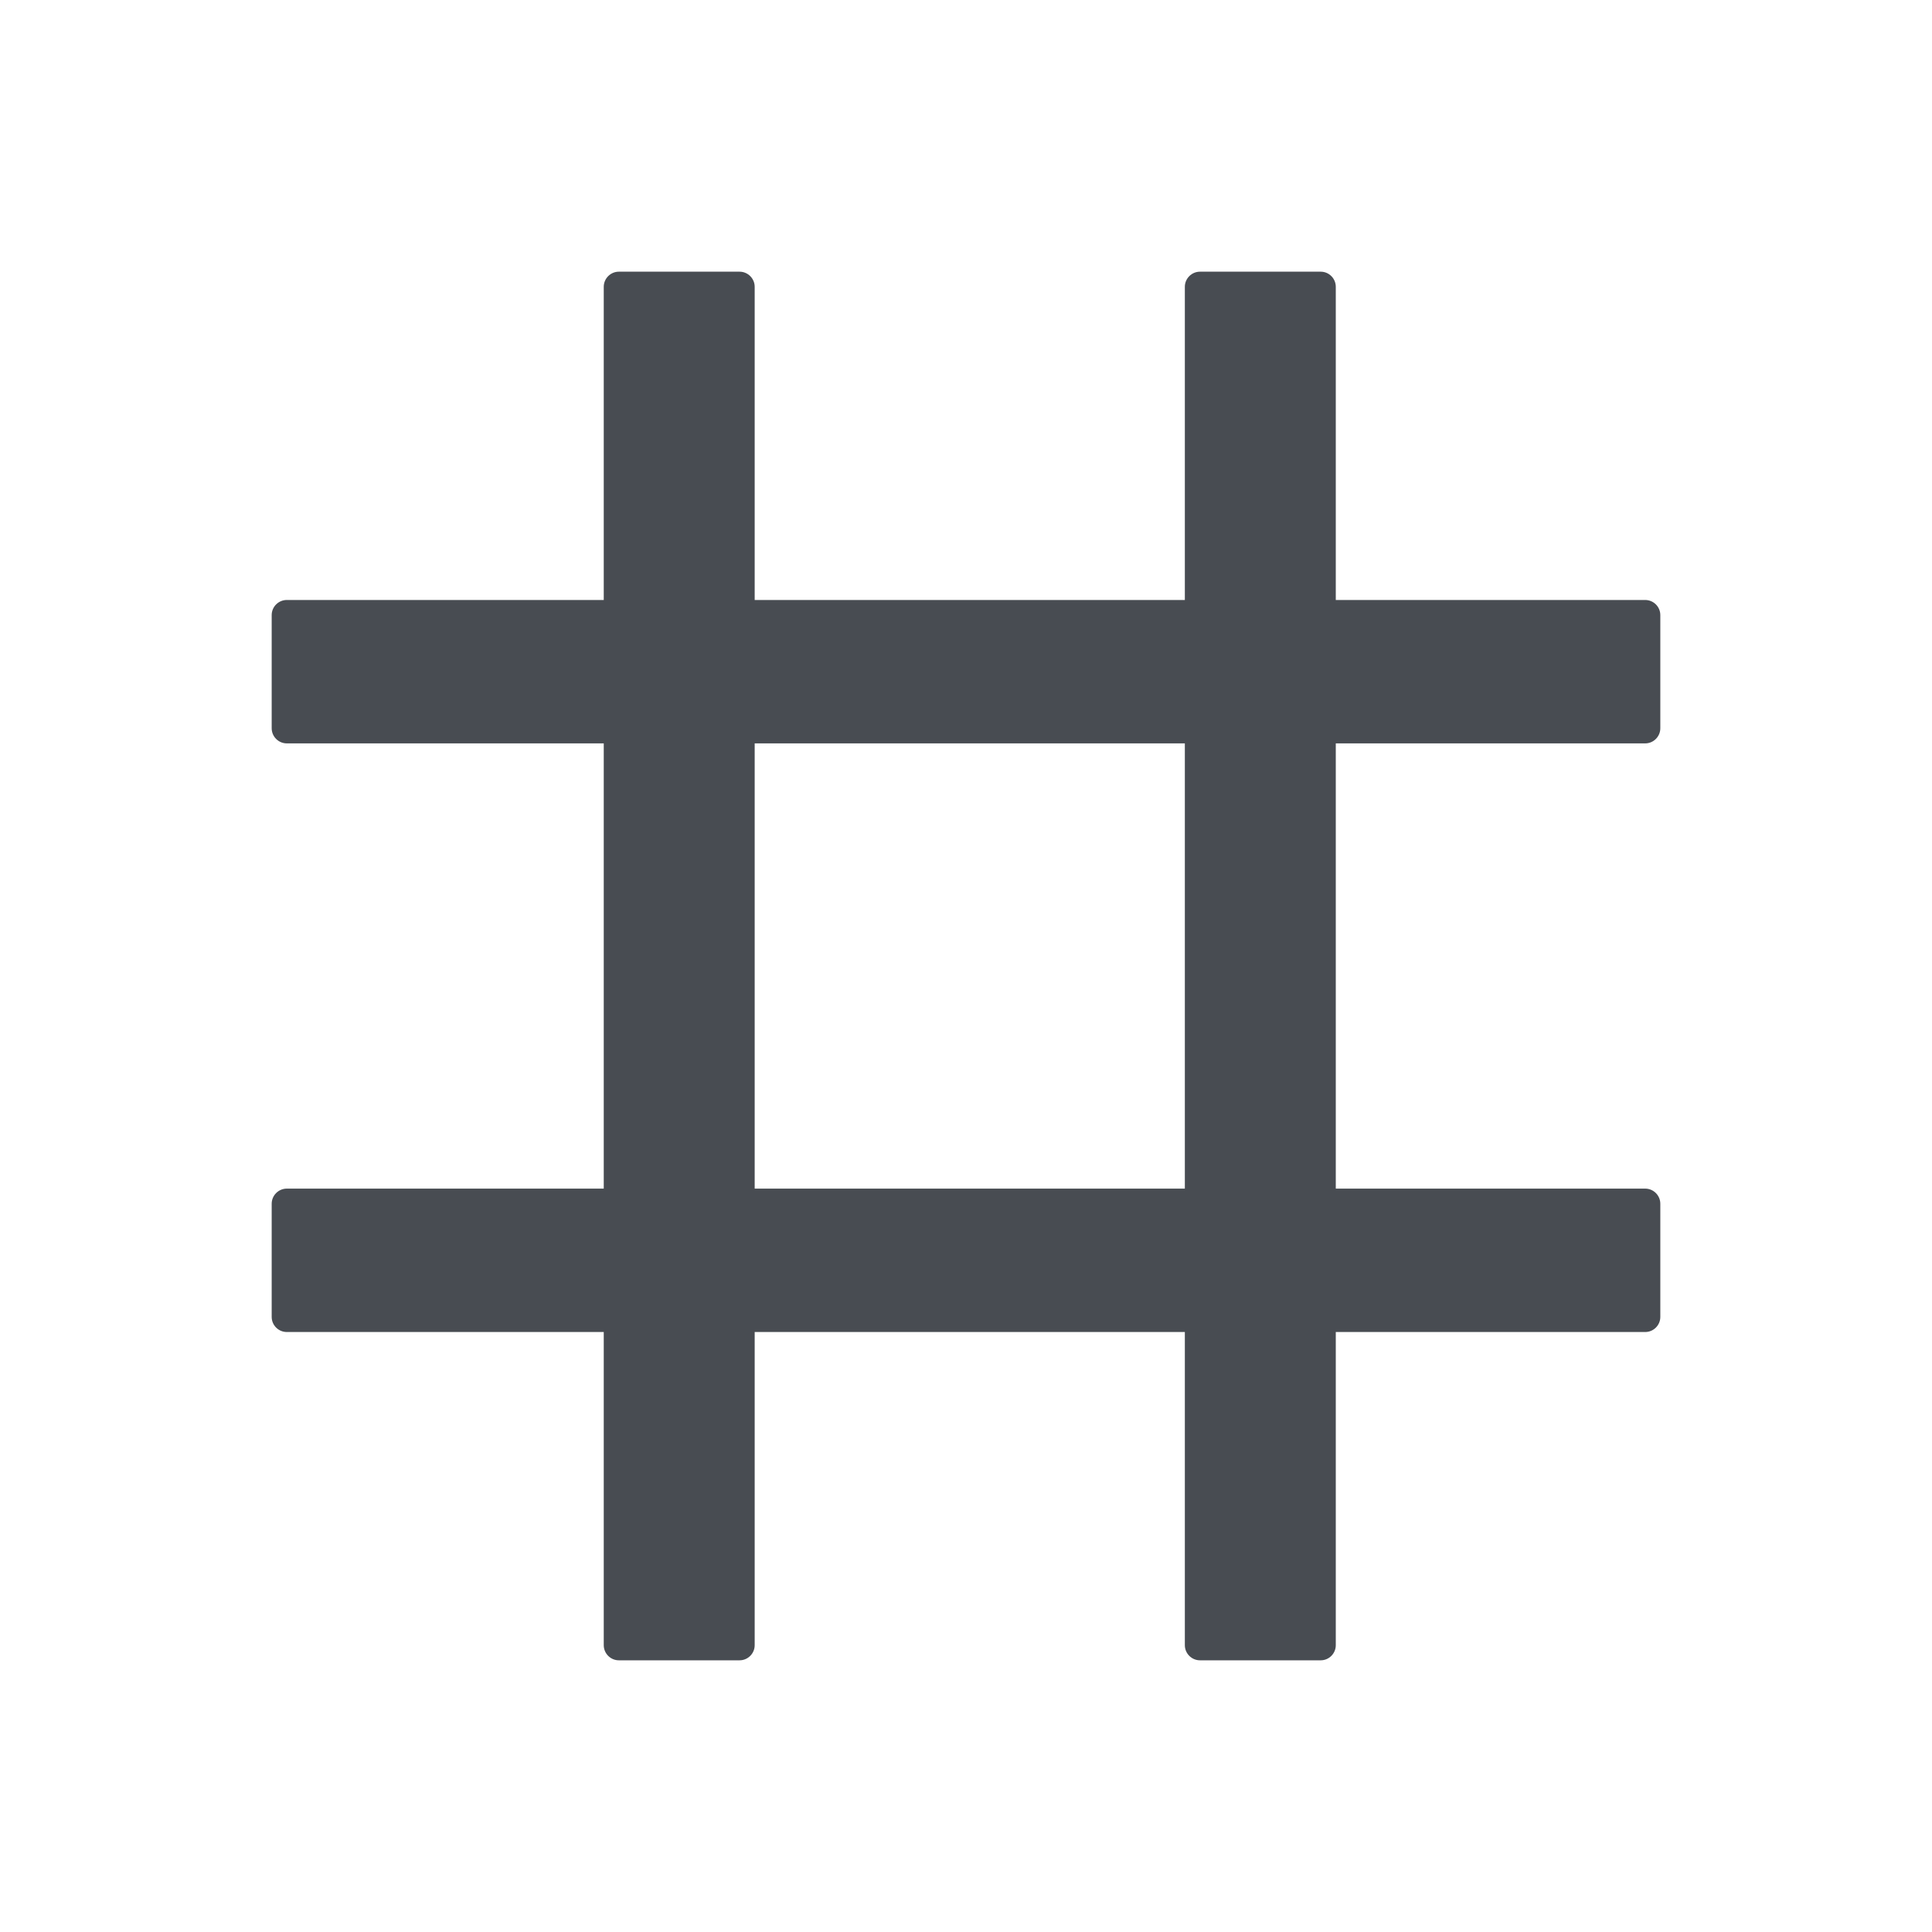 <svg width="40" height="40" viewBox="0 0 40 40" fill="none" xmlns="http://www.w3.org/2000/svg">
<g id="ant-design:number-outlined">
<path id="Vector" d="M34.062 15.391C34.234 15.391 34.375 15.25 34.375 15.078V12.734C34.375 12.562 34.234 12.422 34.062 12.422H27.656V5.938C27.656 5.766 27.516 5.625 27.344 5.625H24.844C24.672 5.625 24.531 5.766 24.531 5.938V12.422H15.625V5.938C15.625 5.766 15.484 5.625 15.312 5.625H12.812C12.641 5.625 12.5 5.766 12.5 5.938V12.422H5.938C5.766 12.422 5.625 12.562 5.625 12.734V15.078C5.625 15.25 5.766 15.391 5.938 15.391H12.5V24.609H5.938C5.766 24.609 5.625 24.75 5.625 24.922V27.266C5.625 27.438 5.766 27.578 5.938 27.578H12.5V34.062C12.5 34.234 12.641 34.375 12.812 34.375H15.312C15.484 34.375 15.625 34.234 15.625 34.062V27.578H24.531V34.062C24.531 34.234 24.672 34.375 24.844 34.375H27.344C27.516 34.375 27.656 34.234 27.656 34.062V27.578H34.062C34.234 27.578 34.375 27.438 34.375 27.266V24.922C34.375 24.75 34.234 24.609 34.062 24.609H27.656V15.391H34.062ZM24.531 24.609H15.625V15.391H24.531V24.609Z" fill="#484C52"/>
</g>
</svg>

